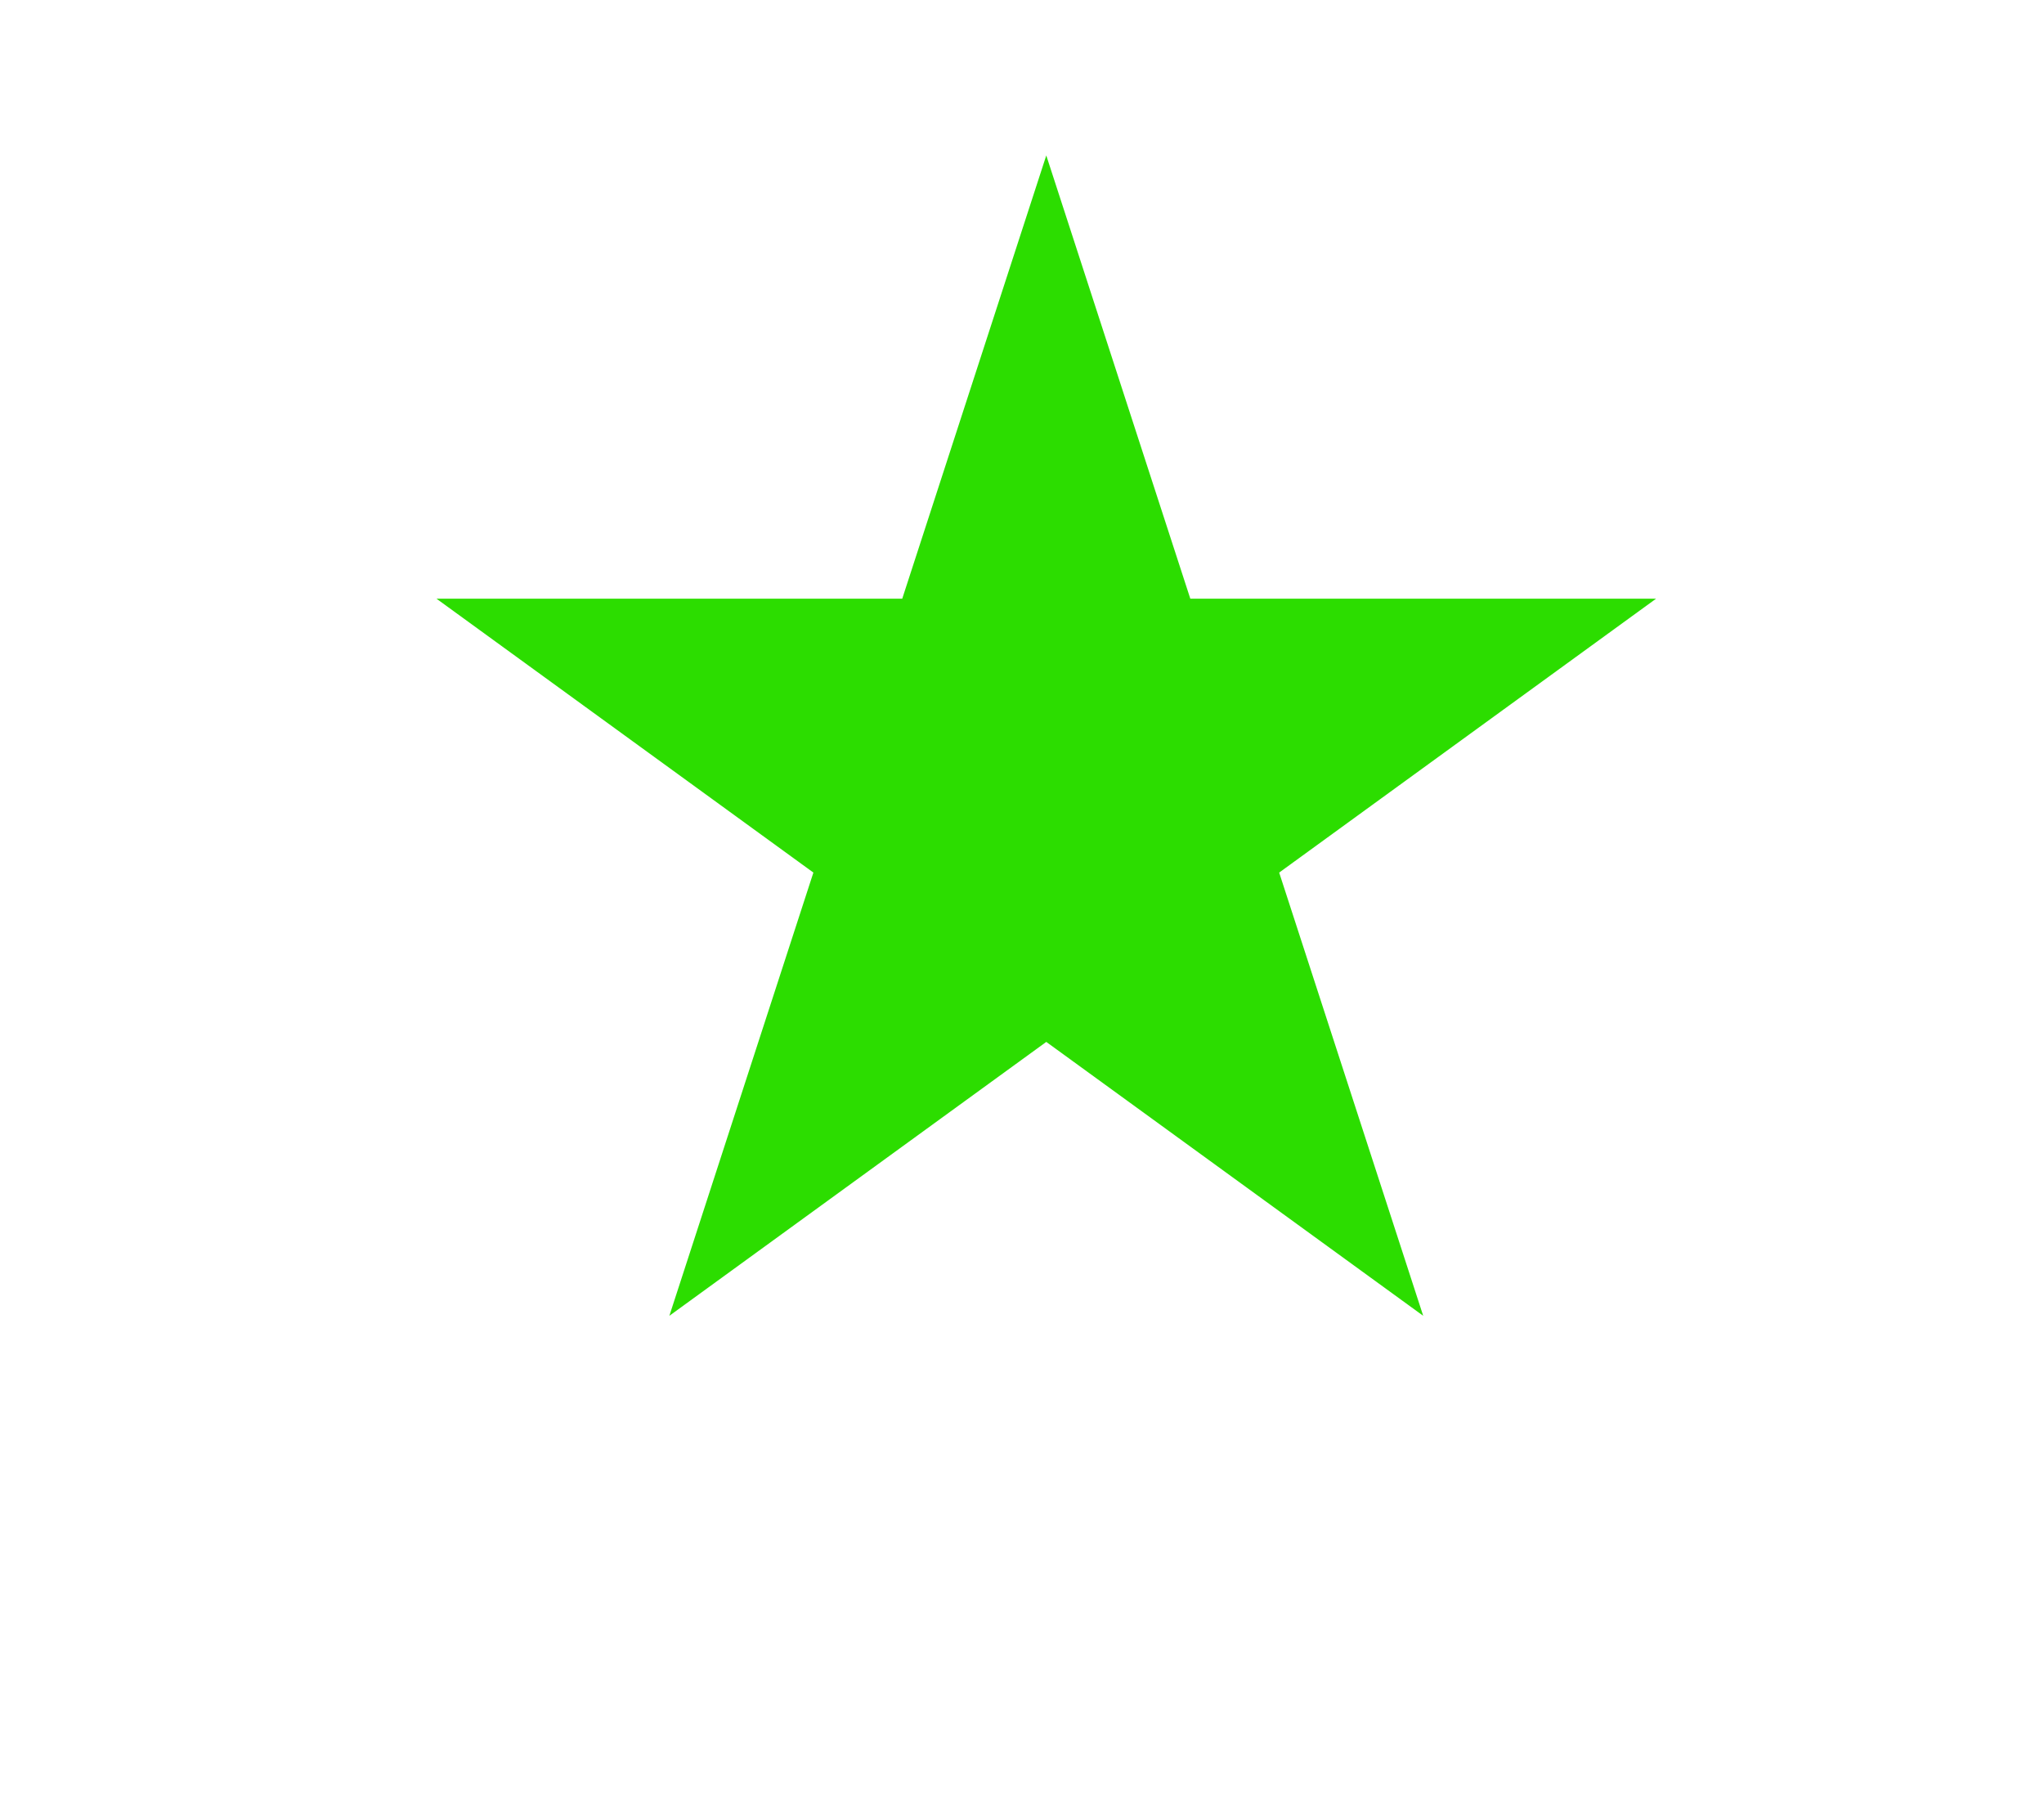 <svg width="9" height="8" viewBox="0 0 9 11" fill="none" xmlns="http://www.w3.org/2000/svg">
<path id="Star 7" d="M4.647 0.941L5.519 3.624H8.339L6.057 5.282L6.929 7.965L4.647 6.307L2.365 7.965L3.237 5.282L0.955 3.624H3.775L4.647 0.941Z" fill="#2CDD00"/>
</svg>

